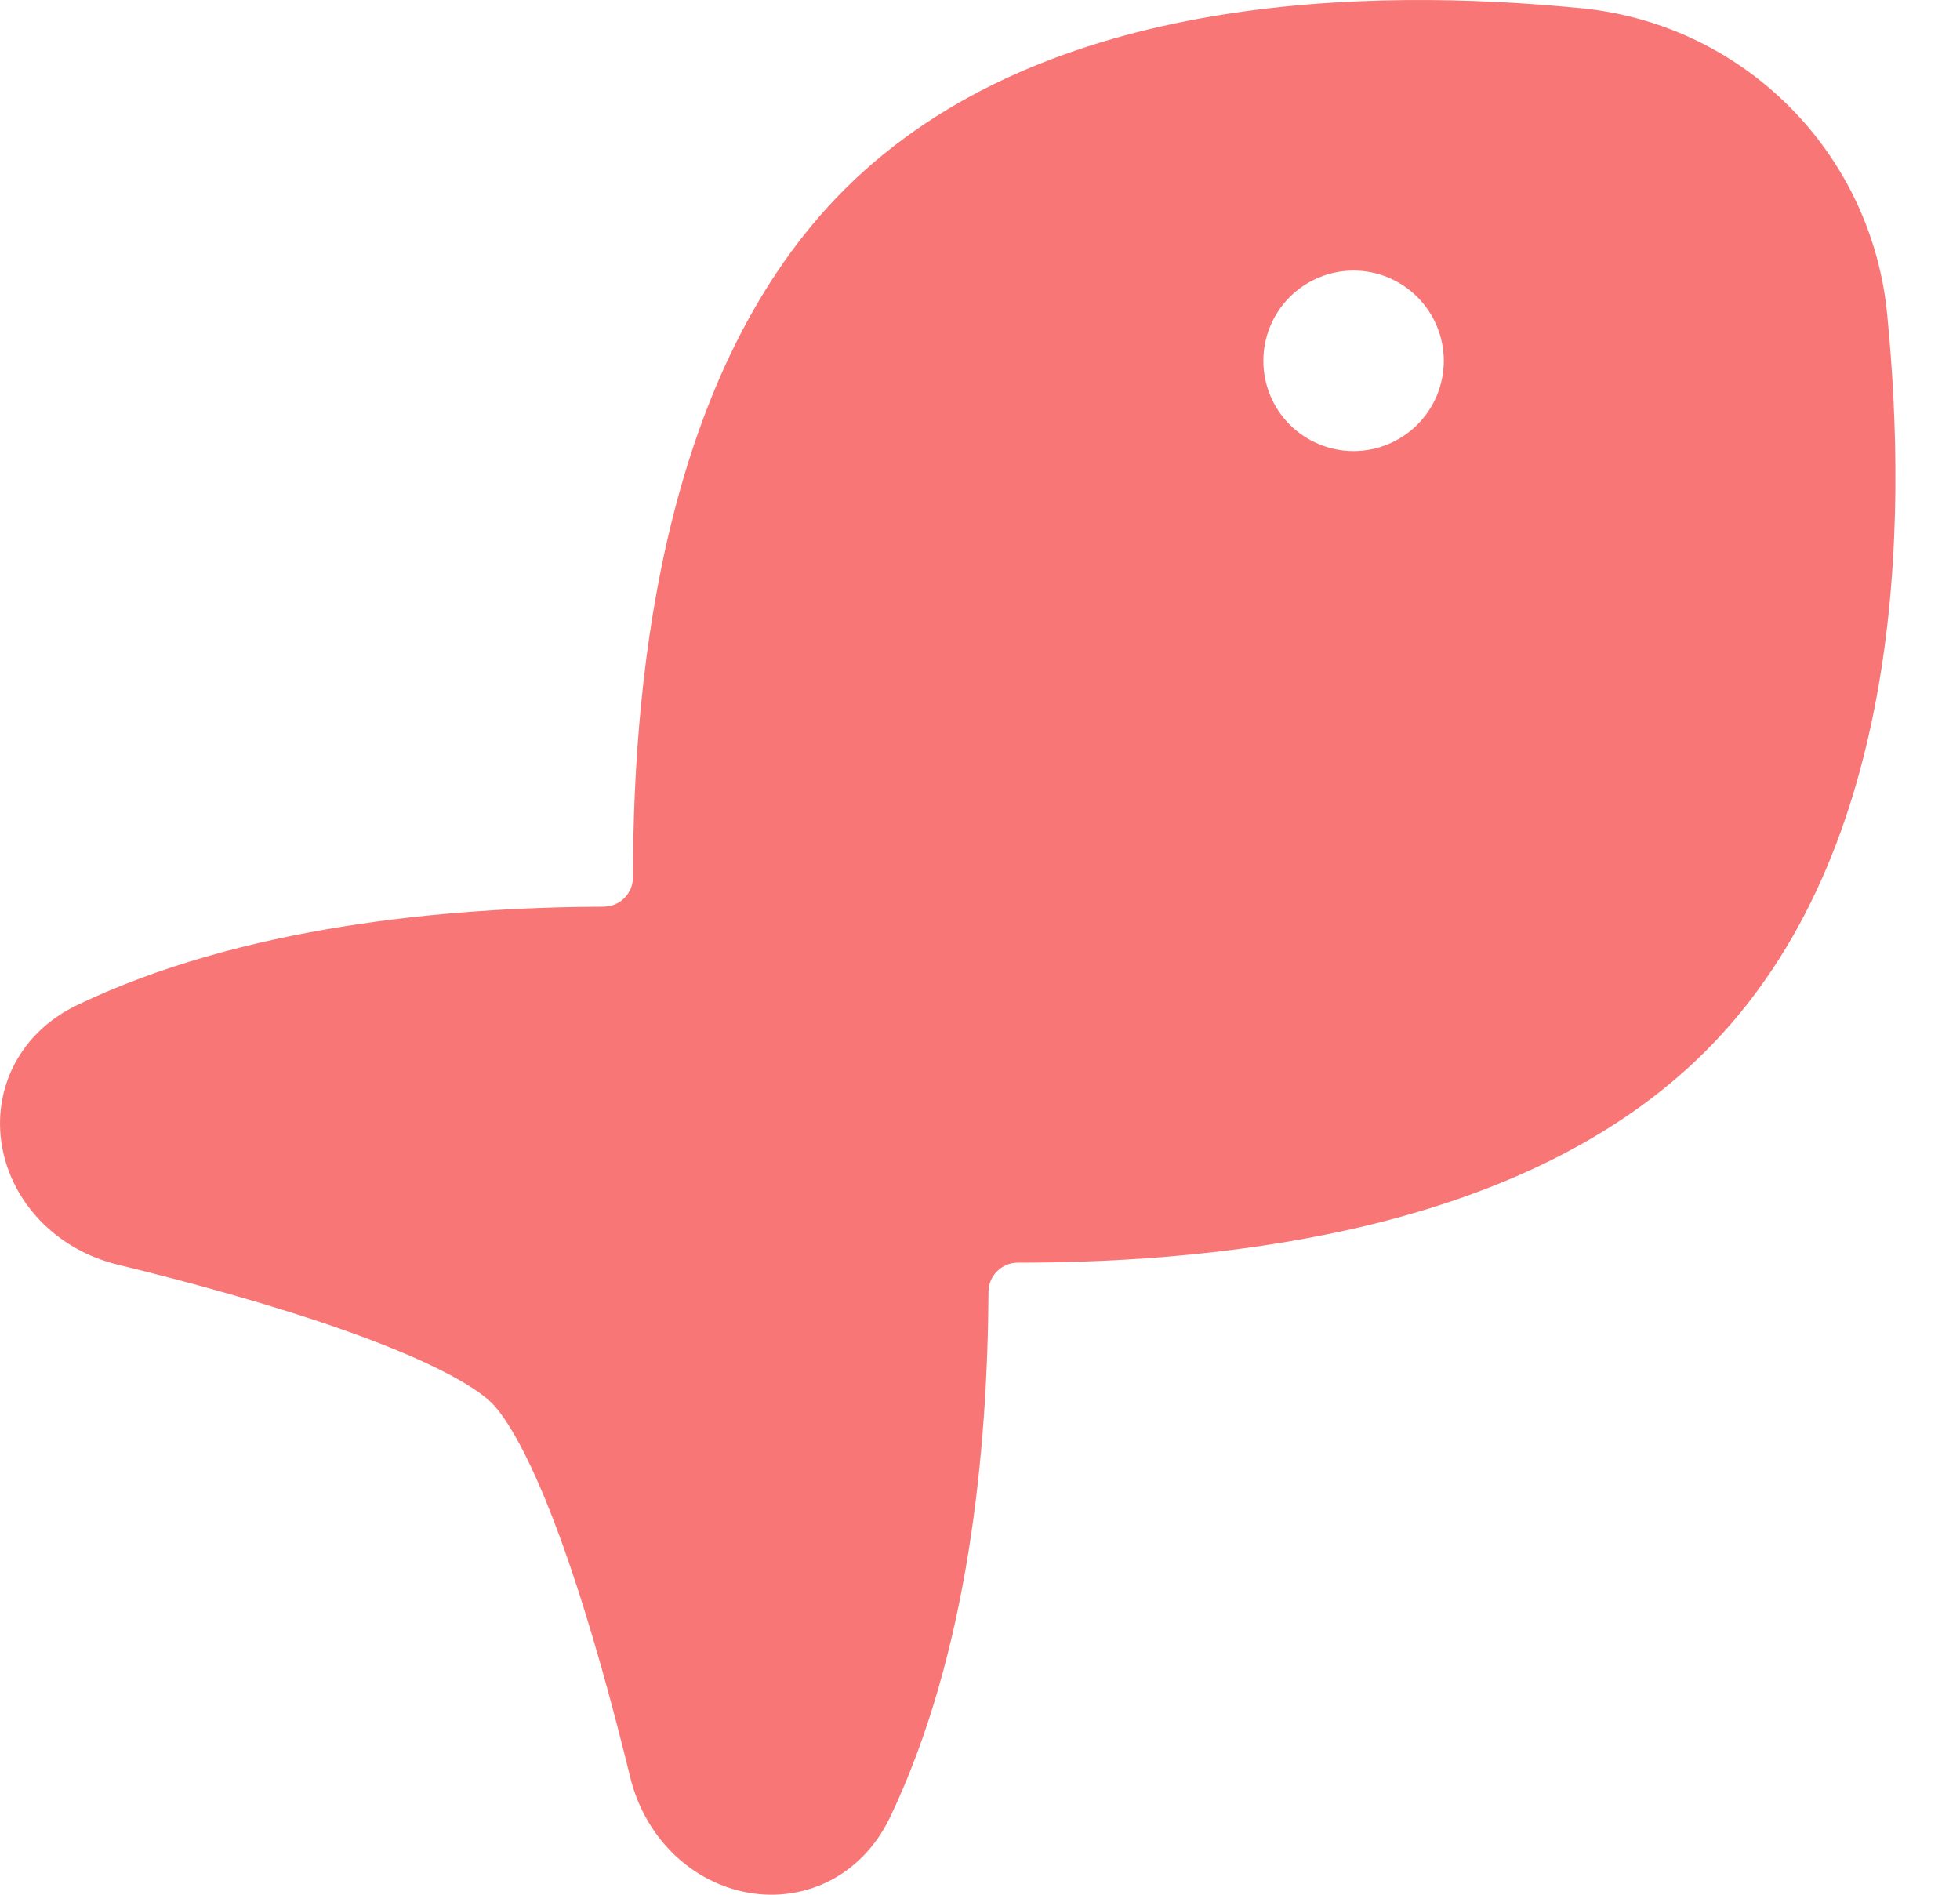 <svg width="30" height="29" viewBox="0 0 30 29" fill="none" xmlns="http://www.w3.org/2000/svg">
<path d="M12.924 2.902C11.541 4.285 10.742 6.127 10.283 7.975C9.823 9.83 9.688 11.77 9.689 13.43C9.688 13.548 9.641 13.66 9.558 13.744C9.475 13.828 9.362 13.875 9.244 13.877C6.798 13.887 3.698 14.181 1.189 15.379C0.247 15.829 -0.146 16.757 0.049 17.637C0.232 18.46 0.898 19.135 1.798 19.355C2.897 19.623 4.17 19.97 5.278 20.363C5.832 20.559 6.327 20.761 6.731 20.963C7.148 21.171 7.403 21.349 7.529 21.475C7.655 21.602 7.833 21.856 8.041 22.273C8.243 22.677 8.445 23.171 8.641 23.724C9.033 24.831 9.378 26.103 9.646 27.201C9.866 28.102 10.541 28.768 11.366 28.951C12.246 29.146 13.174 28.754 13.624 27.812C14.822 25.306 15.116 22.213 15.13 19.769C15.13 19.528 15.333 19.326 15.576 19.326C17.236 19.326 19.175 19.191 21.031 18.731C22.882 18.271 24.725 17.471 26.108 16.086C27.655 14.54 28.412 12.484 28.756 10.485C29.102 8.48 29.045 6.444 28.887 4.832C28.776 3.621 28.244 2.487 27.383 1.627C26.523 0.767 25.389 0.235 24.178 0.124C22.567 -0.034 20.531 -0.089 18.526 0.255C16.527 0.599 14.471 1.356 12.924 2.902ZM20.718 4.141C21.084 4.141 21.435 4.287 21.694 4.546C21.953 4.805 22.099 5.156 22.099 5.523C22.099 5.889 21.953 6.24 21.694 6.499C21.435 6.758 21.084 6.904 20.718 6.904C20.352 6.904 20 6.758 19.741 6.499C19.482 6.24 19.337 5.889 19.337 5.523C19.337 5.156 19.482 4.805 19.741 4.546C20 4.287 20.352 4.141 20.718 4.141Z" fill="#F87676"/>
</svg>

